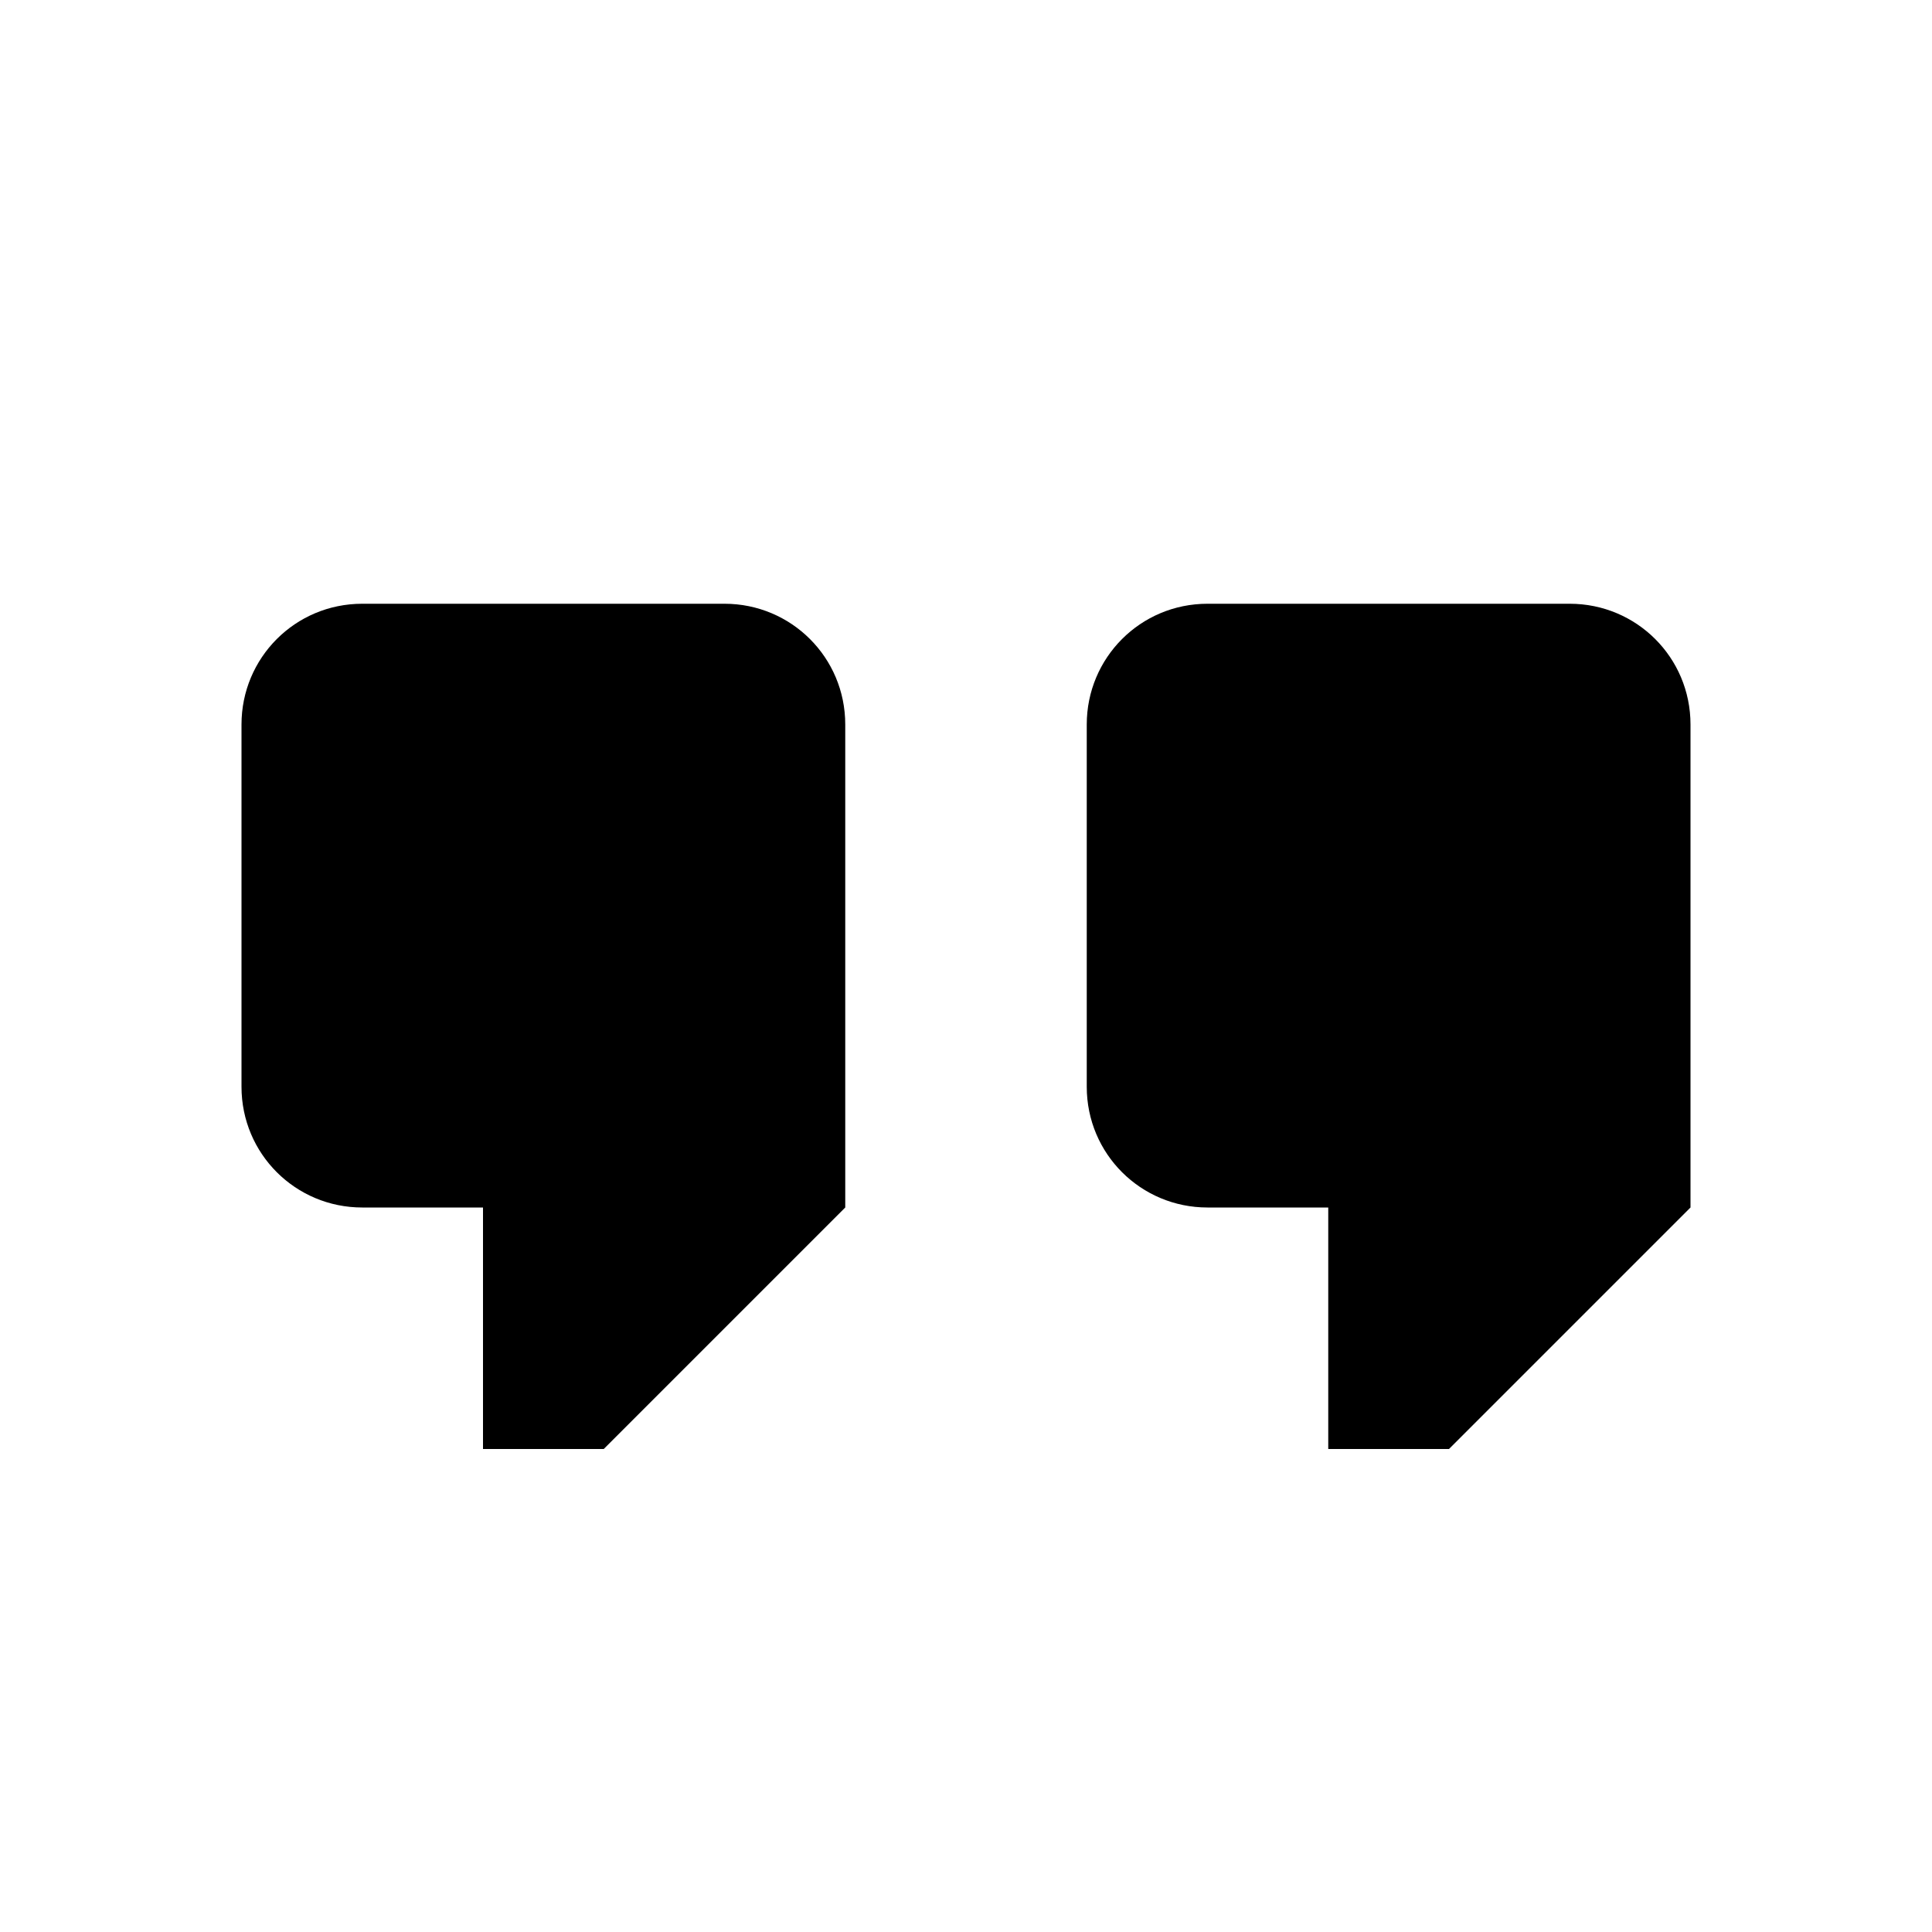 <?xml version="1.0" standalone="no"?><!DOCTYPE svg PUBLIC "-//W3C//DTD SVG 1.1//EN" "http://www.w3.org/Graphics/SVG/1.1/DTD/svg11.dtd"><svg width="16" height="16" viewBox="0 0 16 16" version="1.1" xmlns="http://www.w3.org/2000/svg" xmlns:xlink="http://www.w3.org/1999/xlink"><path fill-rule="evenodd" fill="currentColor" d="M7,9 L7,6 C7,5.444 6.552,5 6,5 L3,5 C2.444,5 2,5.448 2,6 L2,9 C2,9.556 2.448,10 3,10 L4,10 L4,12 L5,12 L7,10 L7,9 Z M14,9 L14,6 C14,5.444 13.552,5 13,5 L10,5 C9.444,5 9,5.448 9,6 L9,9 C9,9.556 9.448,10 10,10 L11,10 L11,12 L12,12 L14,10 L14,9 Z"/></svg>